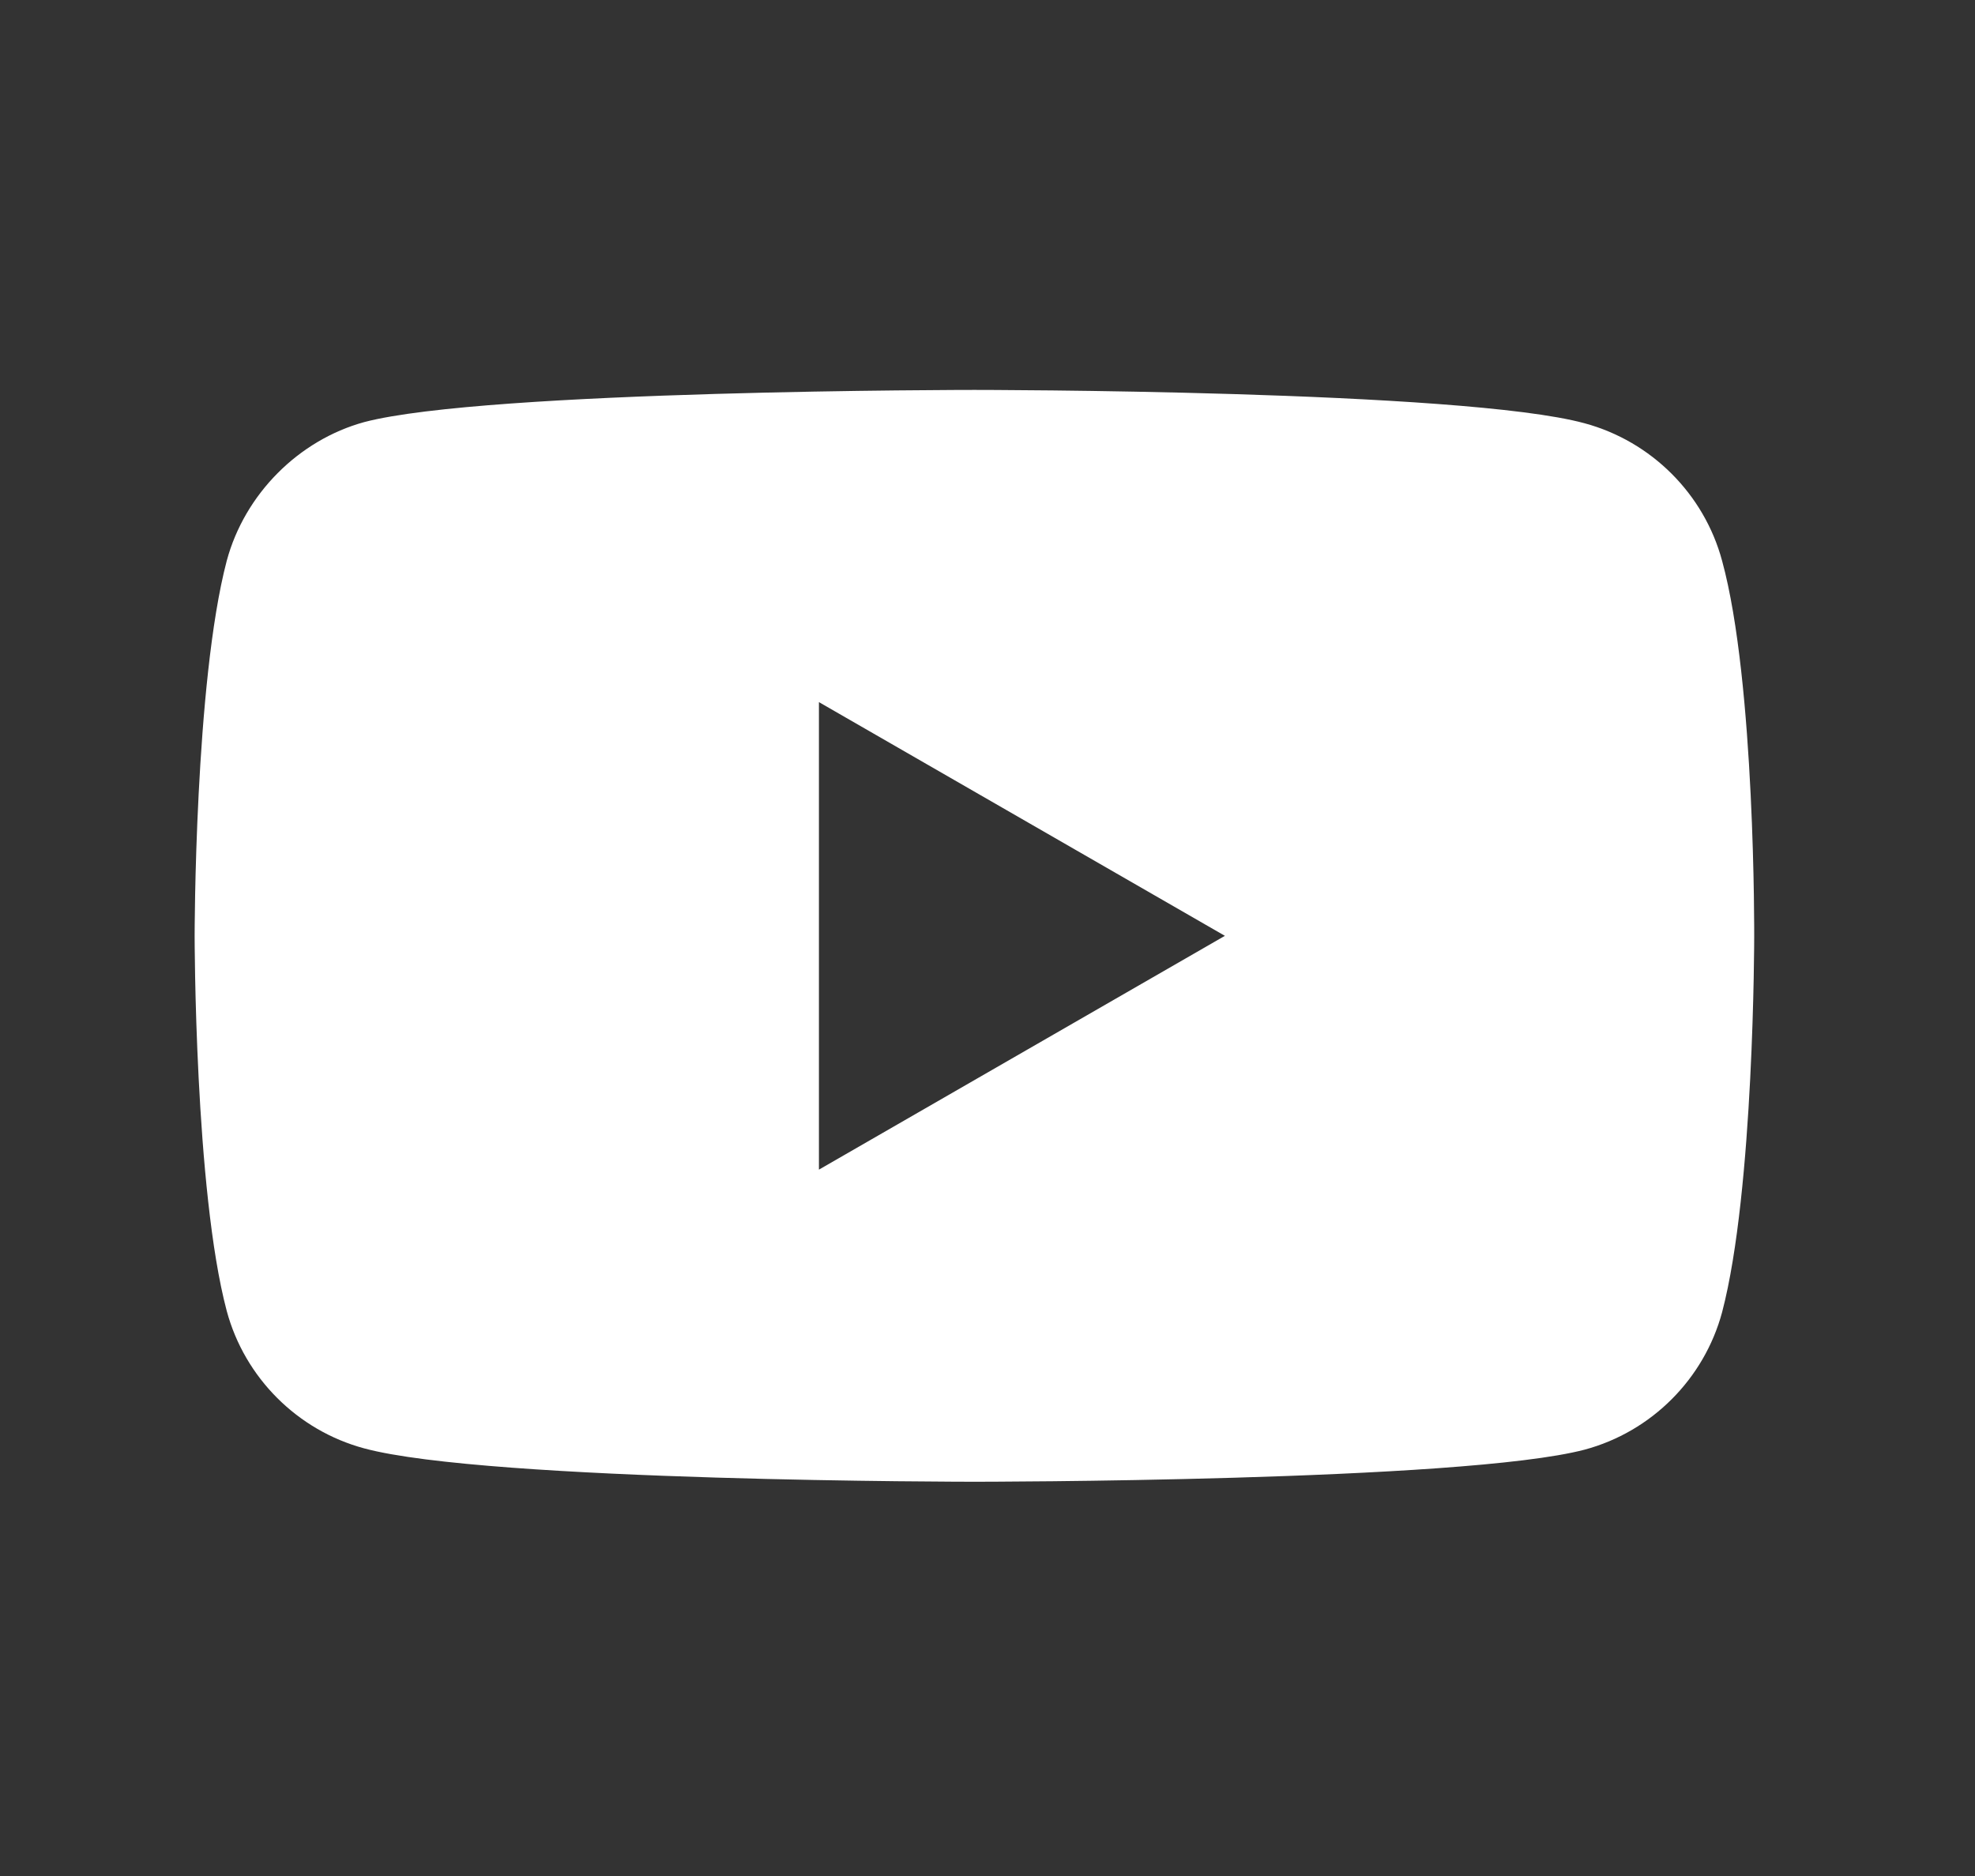 <svg width="20" height="19" viewBox="0 0 20 19" fill="none" xmlns="http://www.w3.org/2000/svg">
<rect x="0" y="0" width="20" height="19" fill="#333333" stroke="none"/>
<path d="M17.439 5.68C17.257 5.003 16.723 4.47 16.047 4.287C14.811 3.949 9.867 3.949 9.867 3.949C9.867 3.949 4.924 3.949 3.688 4.275C3.025 4.457 2.478 5.003 2.296 5.68C1.971 6.915 1.971 9.478 1.971 9.478C1.971 9.478 1.971 12.054 2.296 13.277C2.478 13.953 3.012 14.487 3.688 14.669C4.937 15.007 9.868 15.007 9.868 15.007C9.868 15.007 14.811 15.007 16.047 14.682C16.724 14.5 17.257 13.966 17.439 13.29C17.764 12.054 17.764 9.491 17.764 9.491C17.764 9.491 17.777 6.915 17.439 5.68ZM8.293 11.846V7.111L12.404 9.478L8.293 11.846Z" fill="white"/>
</svg>
